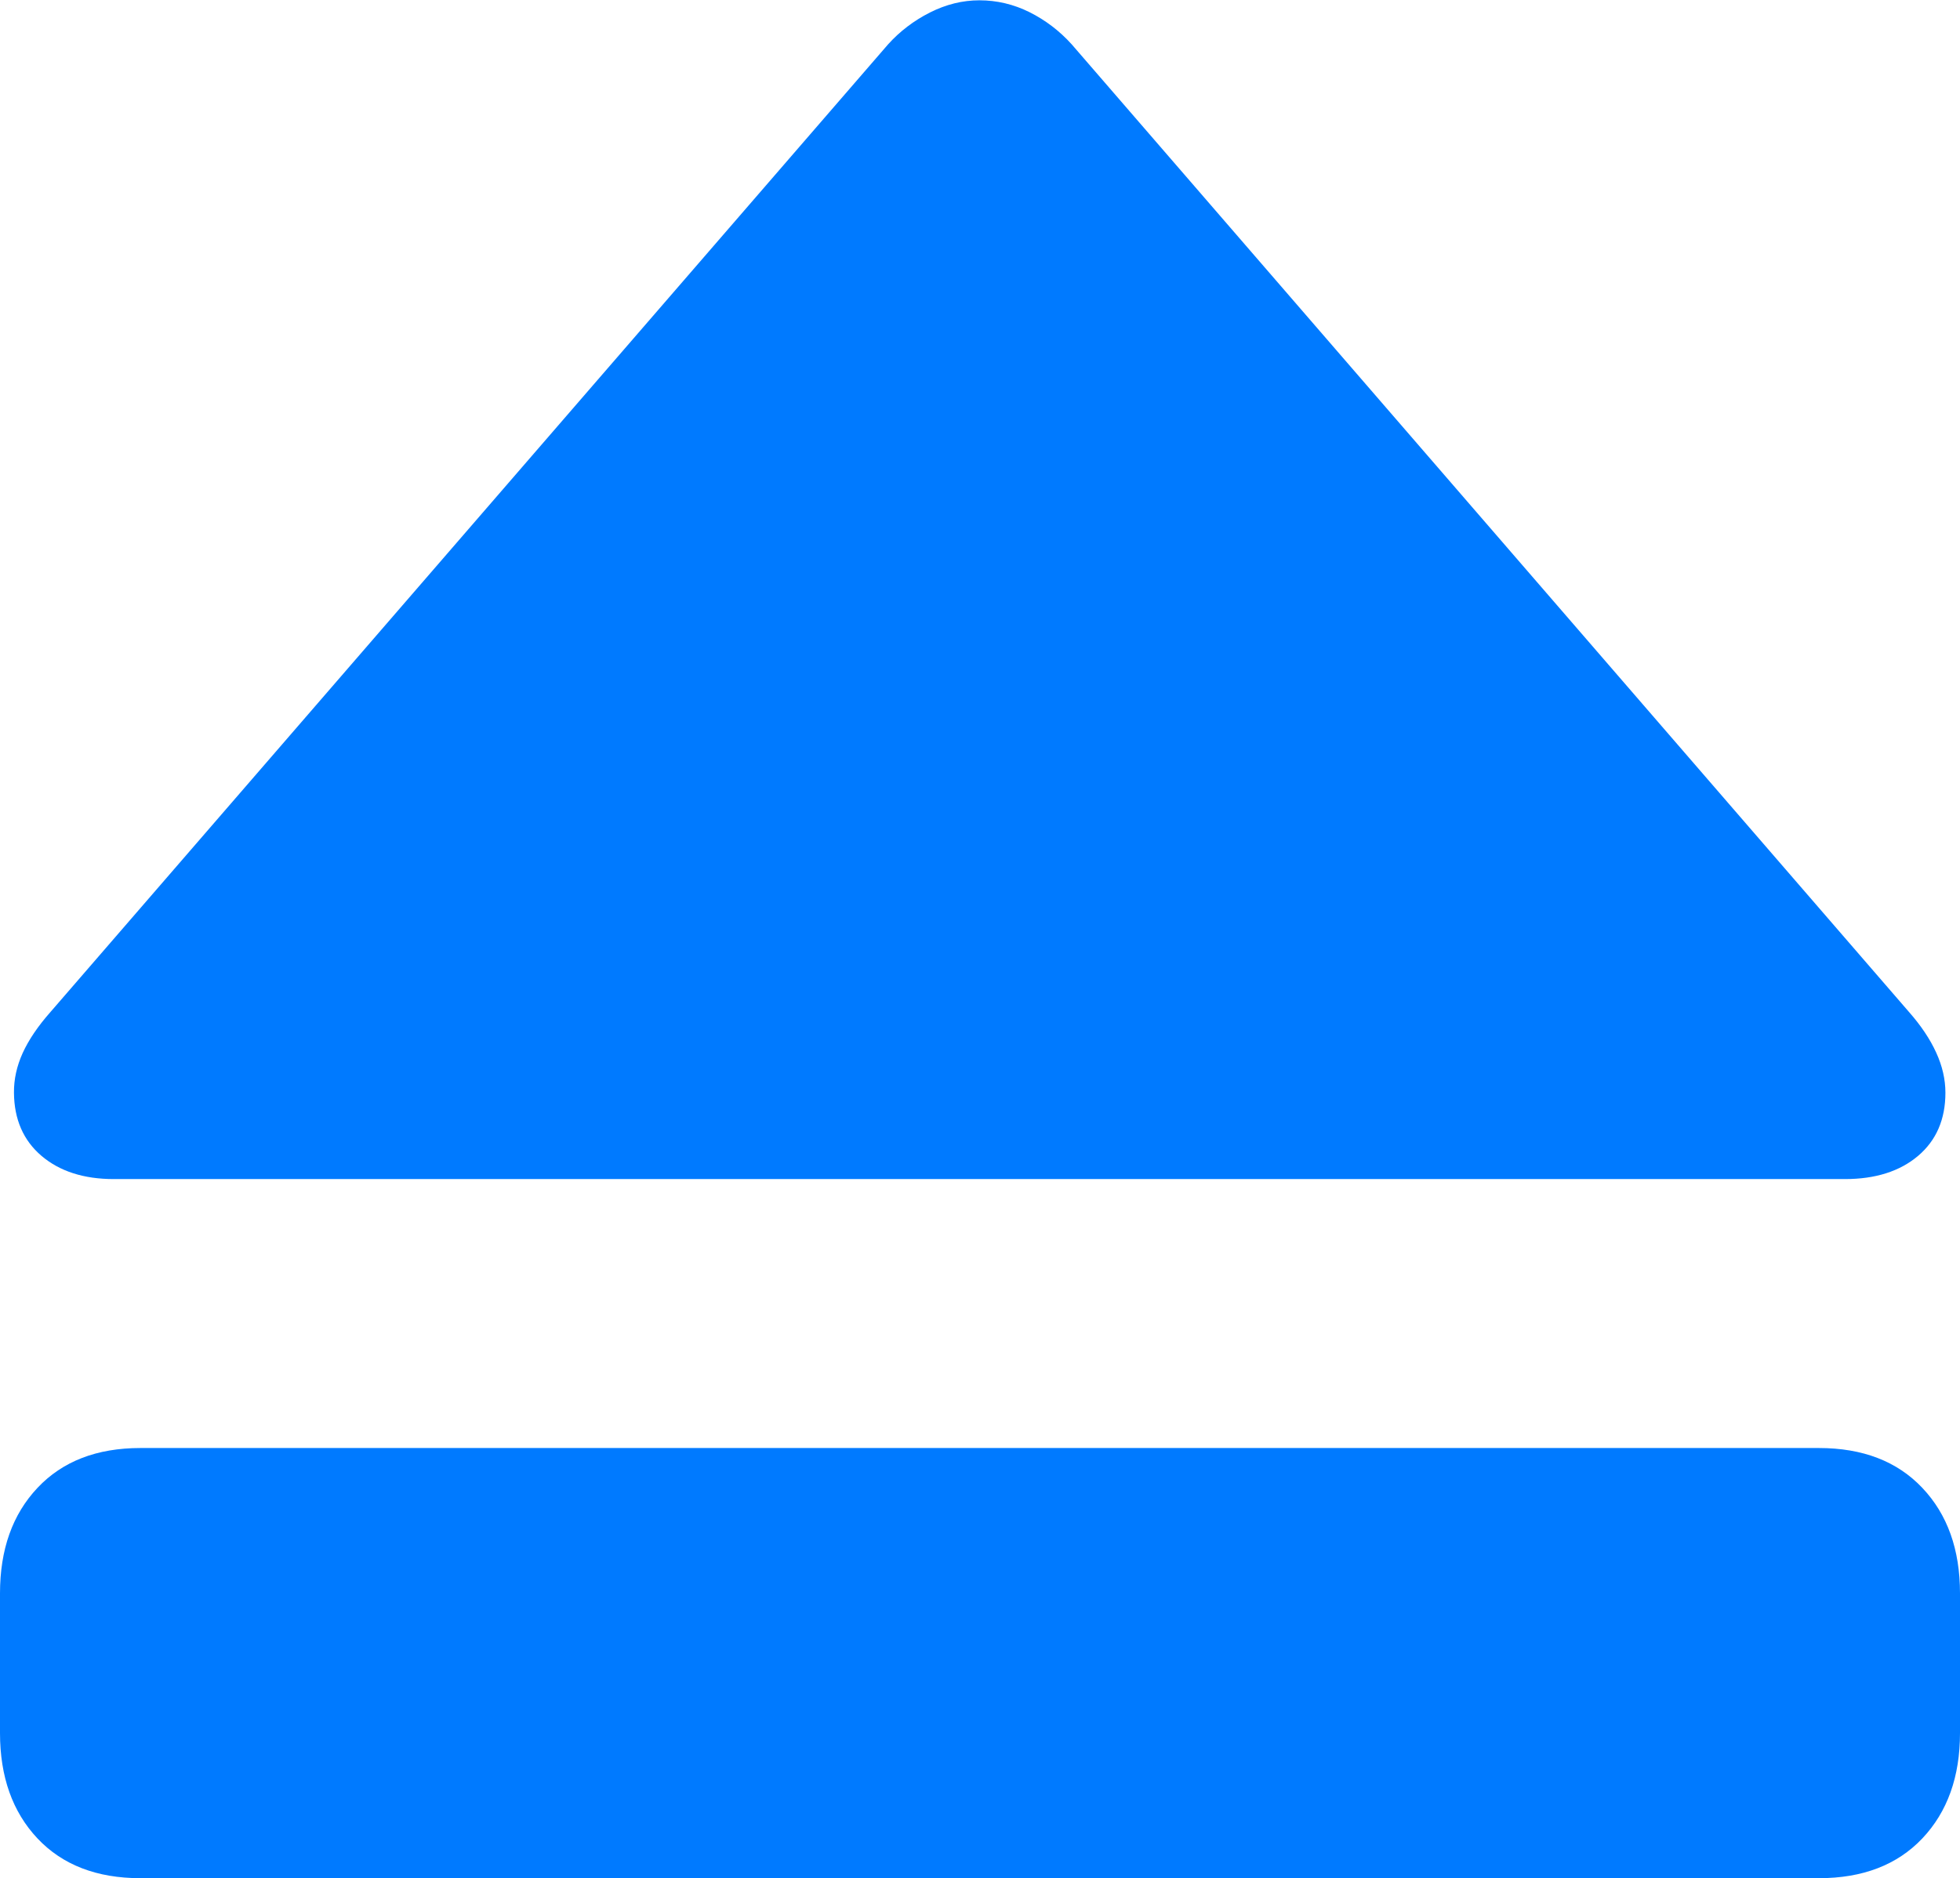 <?xml version="1.0" encoding="UTF-8"?>
<!--Generator: Apple Native CoreSVG 175-->
<!DOCTYPE svg
PUBLIC "-//W3C//DTD SVG 1.1//EN"
       "http://www.w3.org/Graphics/SVG/1.1/DTD/svg11.dtd">
<svg version="1.1" xmlns="http://www.w3.org/2000/svg" xmlns:xlink="http://www.w3.org/1999/xlink" width="19.082" height="18.29">
 <g>
  <rect height="18.29" opacity="0" width="19.082" x="0" y="0"/>
  <path d="M1.108 11.482L17.961 11.482Q18.407 11.482 18.674 11.256Q18.94 11.03 18.94 10.641Q18.94 10.446 18.85 10.25Q18.761 10.054 18.584 9.853L10.434 0.432Q10.257 0.236 10.024 0.119Q9.791 0.003 9.535 0.003Q9.289 0.003 9.053 0.122Q8.817 0.242 8.646 0.432L0.493 9.853Q0.309 10.061 0.221 10.254Q0.134 10.446 0.136 10.641Q0.139 11.03 0.404 11.256Q0.67 11.482 1.108 11.482ZM1.367 18.29L17.708 18.29Q18.348 18.29 18.715 17.903Q19.082 17.515 19.082 16.876L19.082 15.516Q19.082 14.876 18.715 14.489Q18.348 14.101 17.708 14.101L1.367 14.101Q0.73 14.101 0.365 14.489Q0 14.876 0 15.516L0 16.876Q0 17.515 0.365 17.903Q0.73 18.29 1.367 18.29Z" fill="#007aff"/>
 </g>
</svg>
